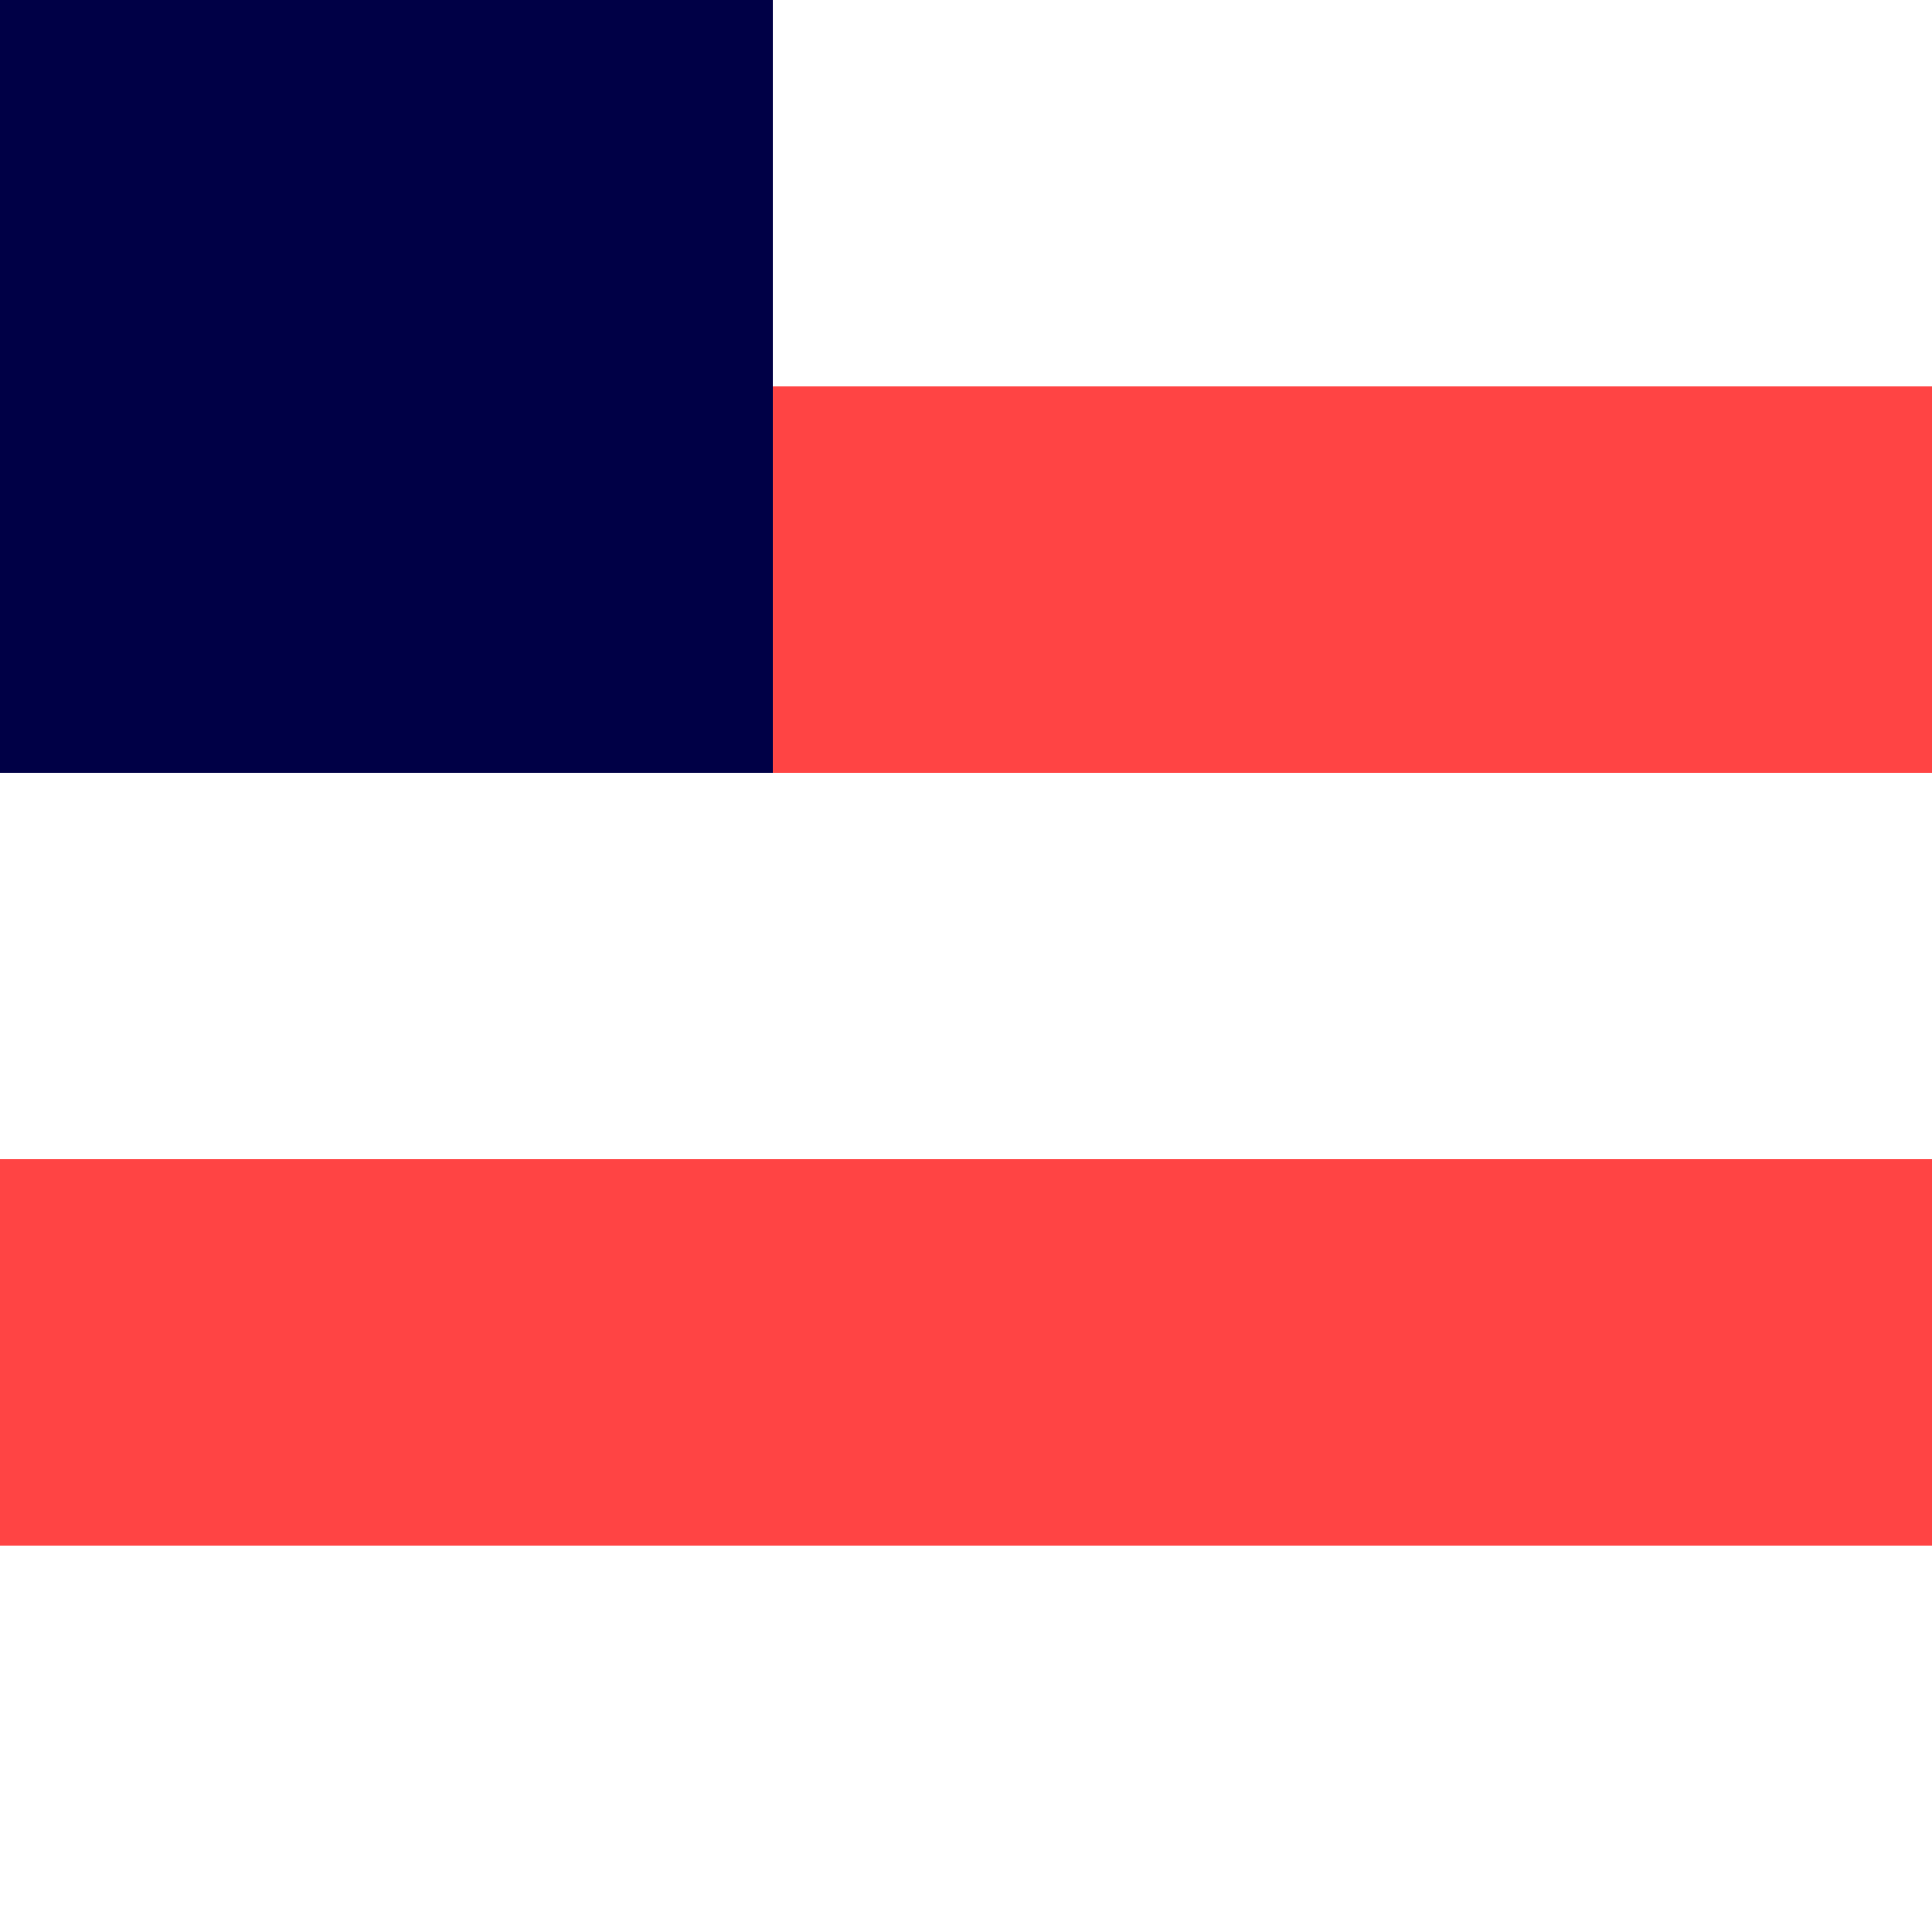 <svg width="20" height="20" viewBox="0 0 20 20" fill="none" xmlns="http://www.w3.org/2000/svg">
  <!-- US Flag simplified design -->
  <rect width="20" height="20" fill="#FF4444"/>
  <rect width="20" height="4" fill="#FFFFFF"/>
  <rect y="4" width="20" height="4" fill="#FF4444"/>
  <rect y="8" width="20" height="4" fill="#FFFFFF"/>
  <rect y="12" width="20" height="4" fill="#FF4444"/>
  <rect y="16" width="20" height="4" fill="#FFFFFF"/>
  <rect width="8" height="8" fill="#000046"/>
</svg>
